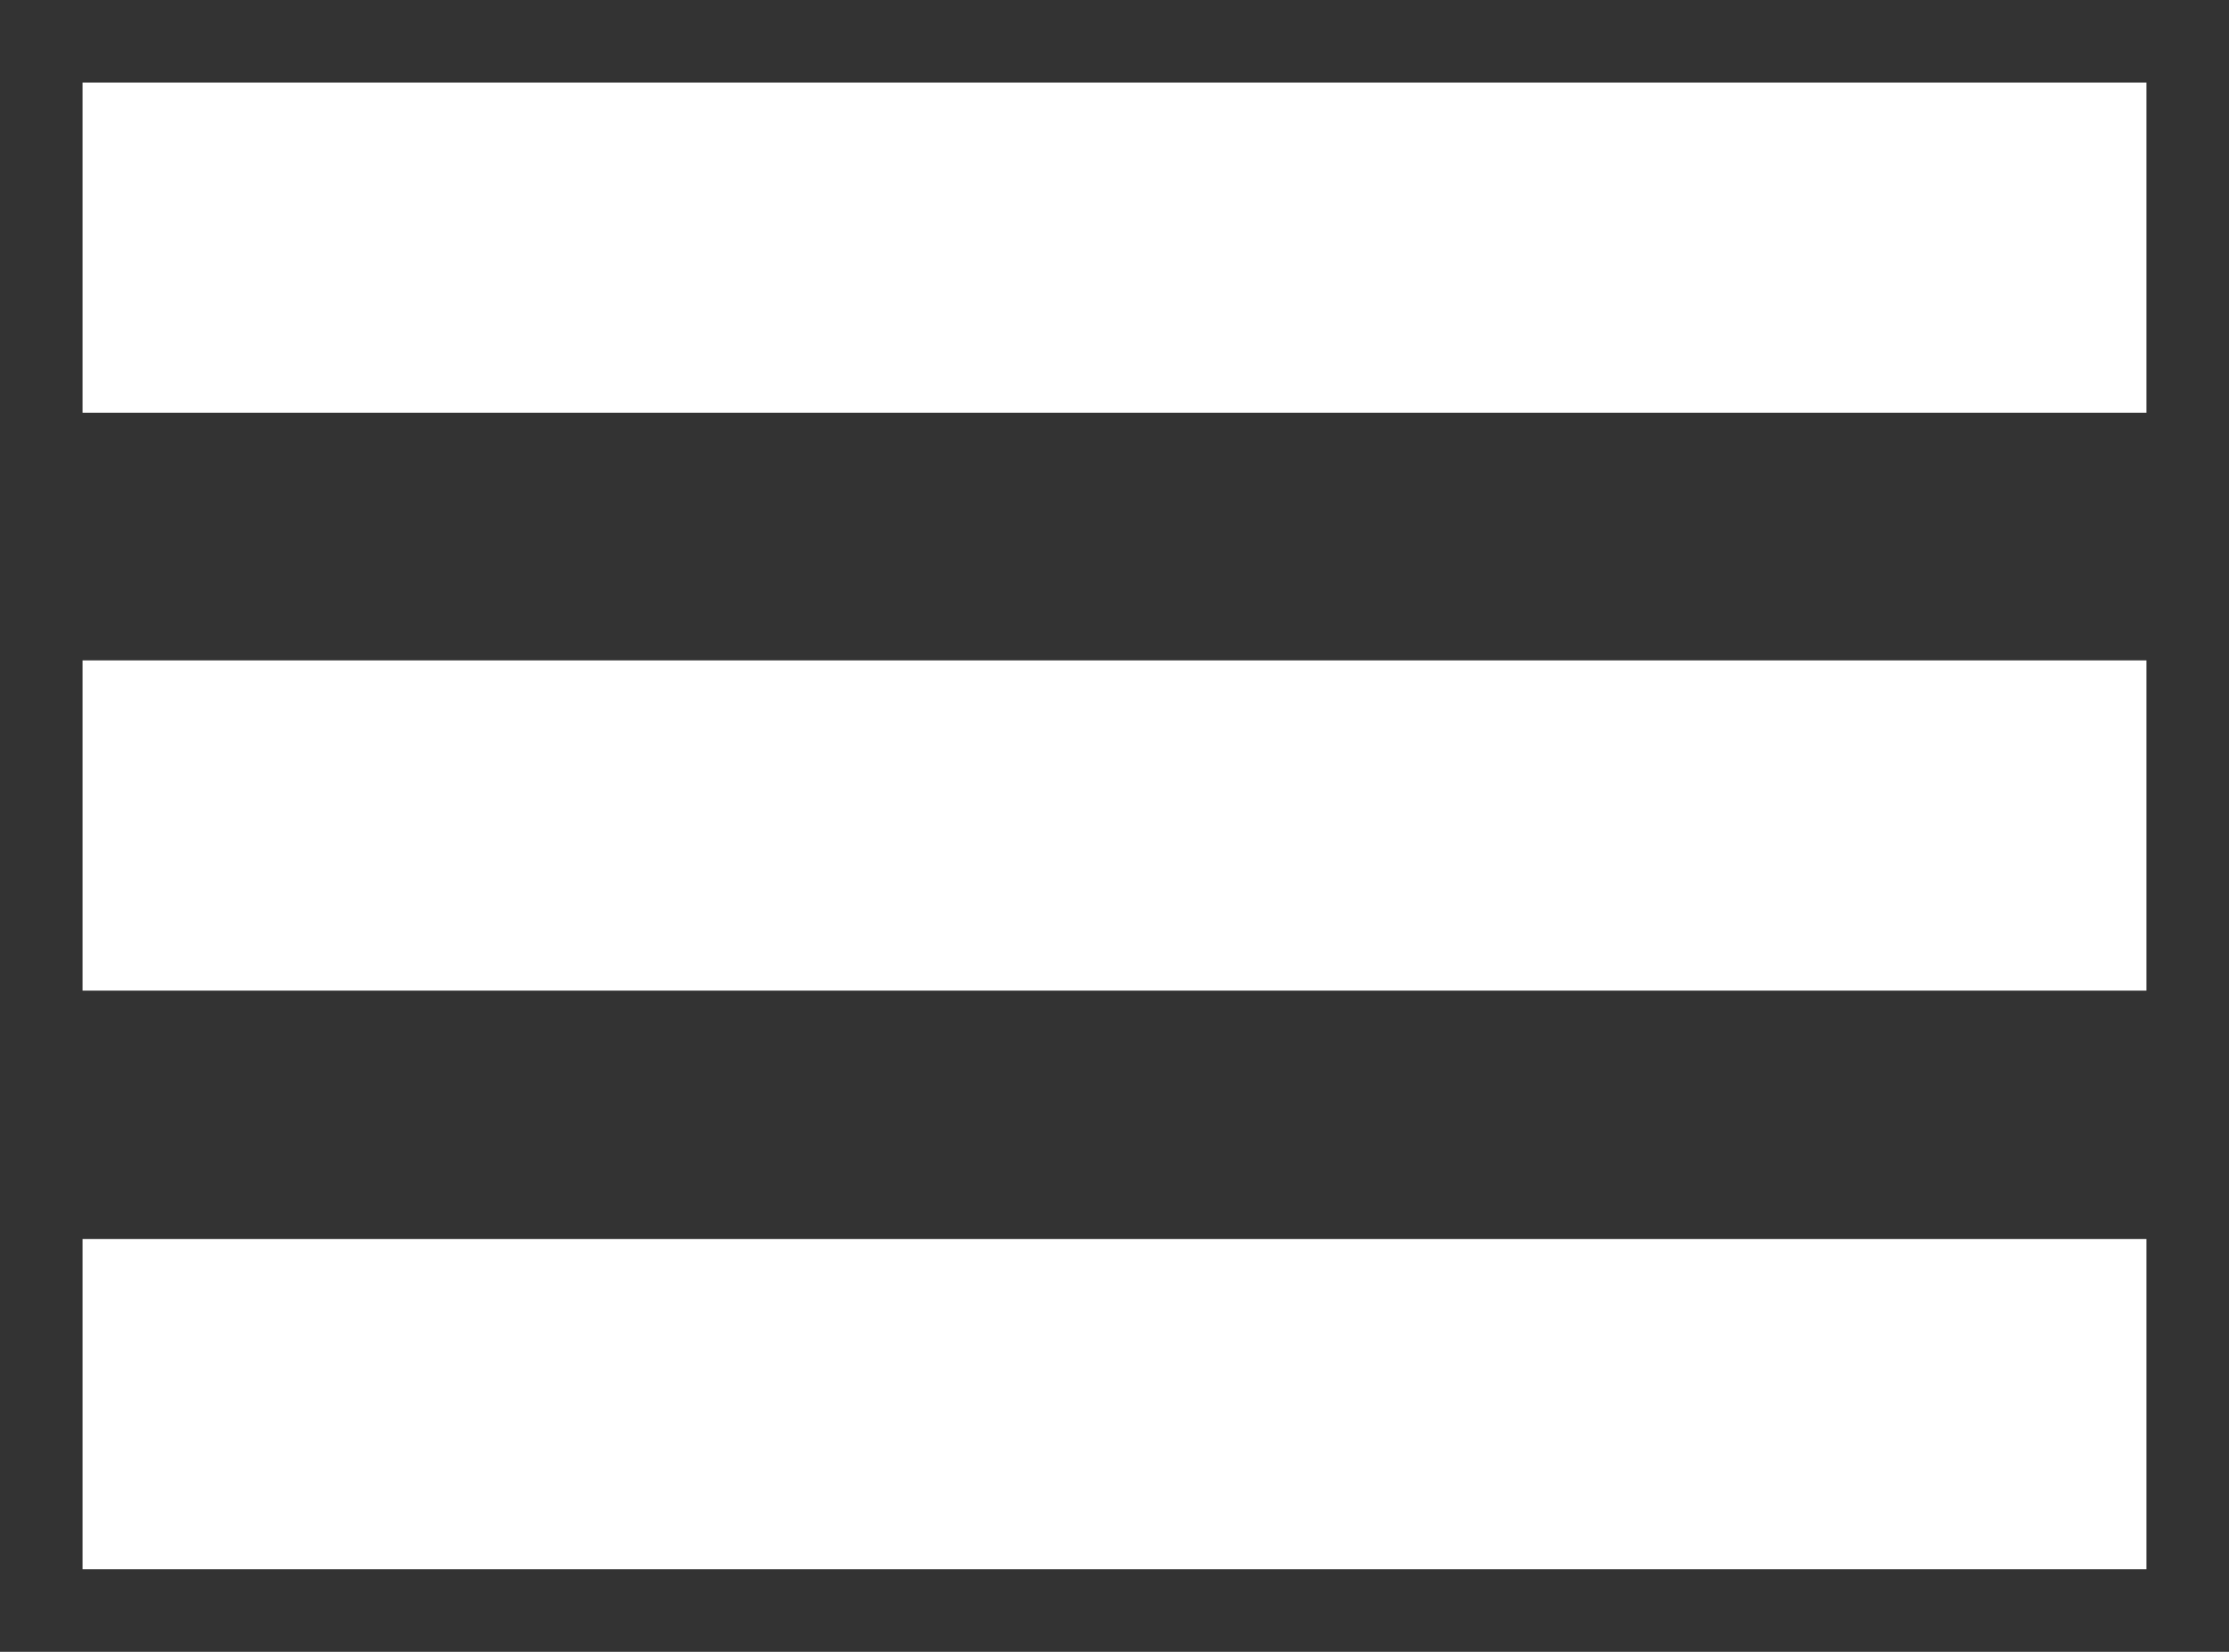 <?xml version="1.0" encoding="utf-8"?>
<svg viewBox="-1 -1.01 27 20.01" width="27" height="20.01" style="enable-background:new 0 0 25 18;" xmlns="http://www.w3.org/2000/svg">
  <rect x="-1" y="-1.01" width="27" height="20.01" fill="#333333" stroke="none"/>
  <defs>
    <style type="text/css">
	.st0{fill:#ffffff;}
</style>
  </defs>
  <path class="st0" d="M25,3.99H0v-4h25V3.99z M25,6.99H0v4h25V6.99z M25,14H0v4h25V14z" transform="matrix(1, 0, 0, 1, -2.220446049250313e-16, -2.220446049250313e-16)"/>
</svg>